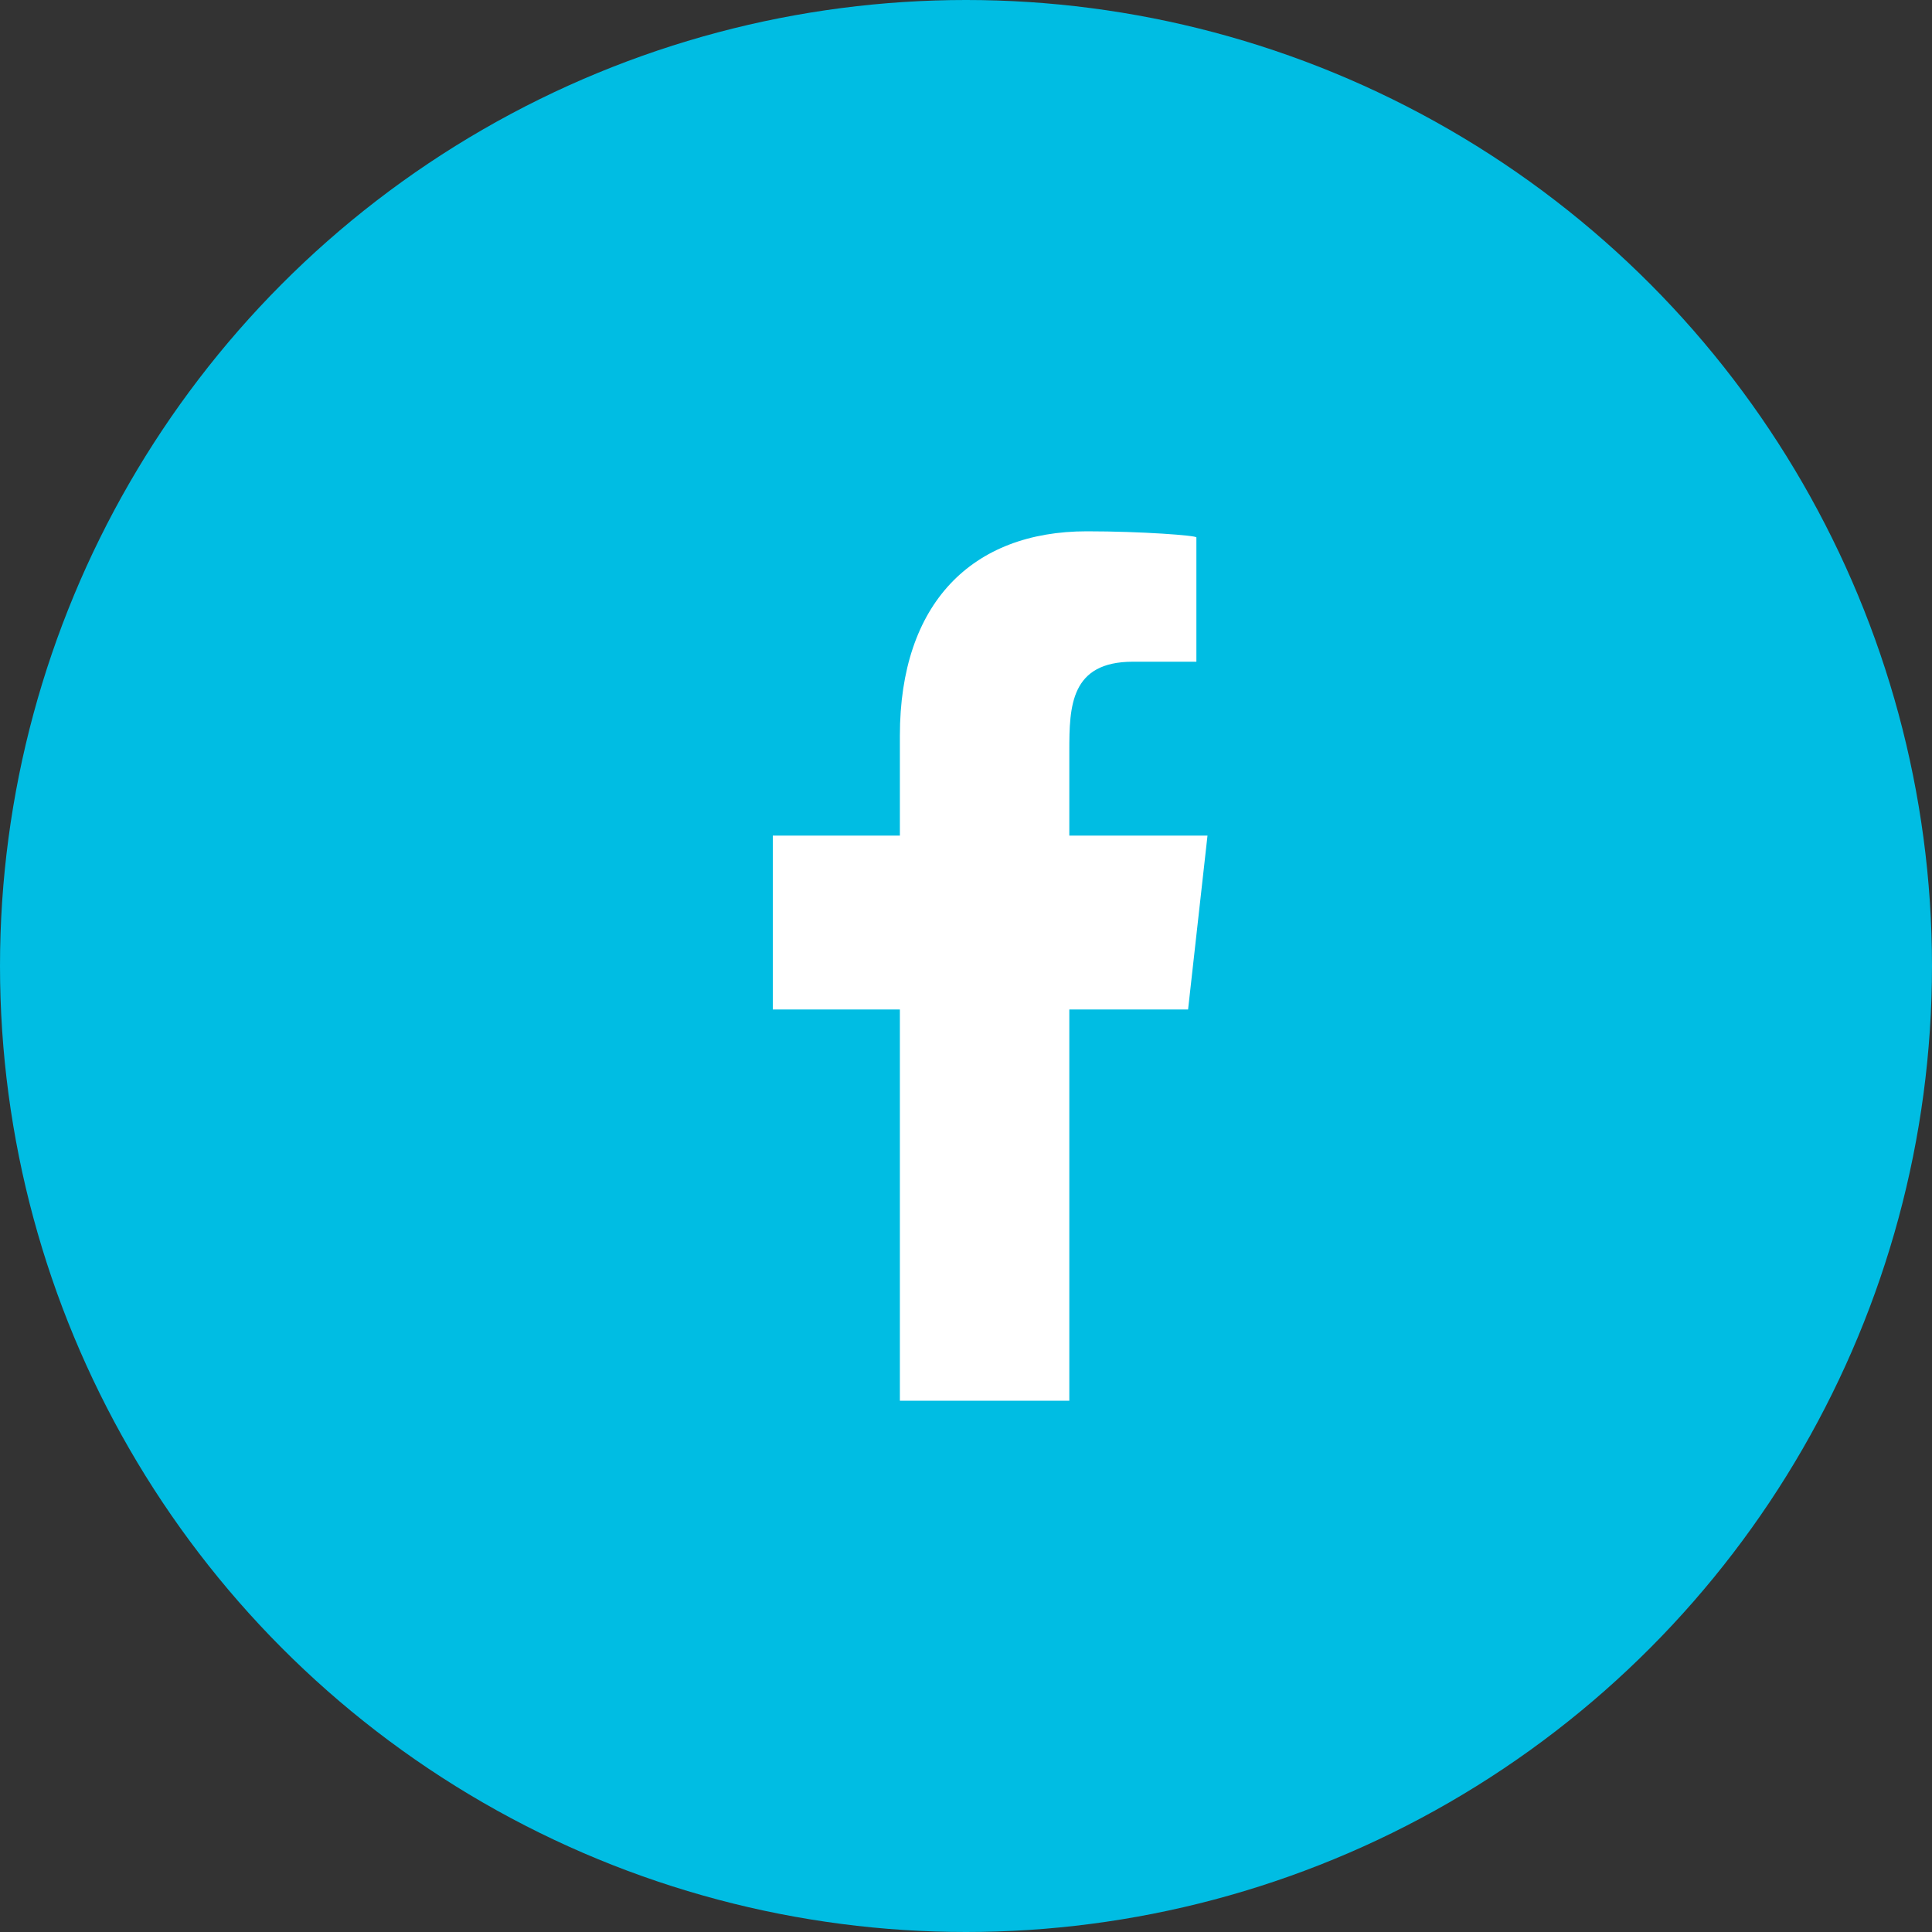 <svg width="40" height="40" viewBox="0 0 40 40" fill="none" xmlns="http://www.w3.org/2000/svg">
<rect x="0" y="0" width="40" height="40" fill="#333333" stroke="none"/>
<circle cx="20" cy="20" r="20" fill="#00BDE3"/>
<path fill-rule="evenodd" clip-rule="evenodd" d="M22.139 29V20.9H24.598L25 17.3H22.139V15.547C22.139 14.62 22.163 13.7 23.458 13.7H24.77V11.126C24.77 11.087 23.643 11 22.503 11C20.122 11 18.631 12.492 18.631 15.23V17.3H16V20.9H18.631V29H22.139Z" fill="white"/>
</svg>
